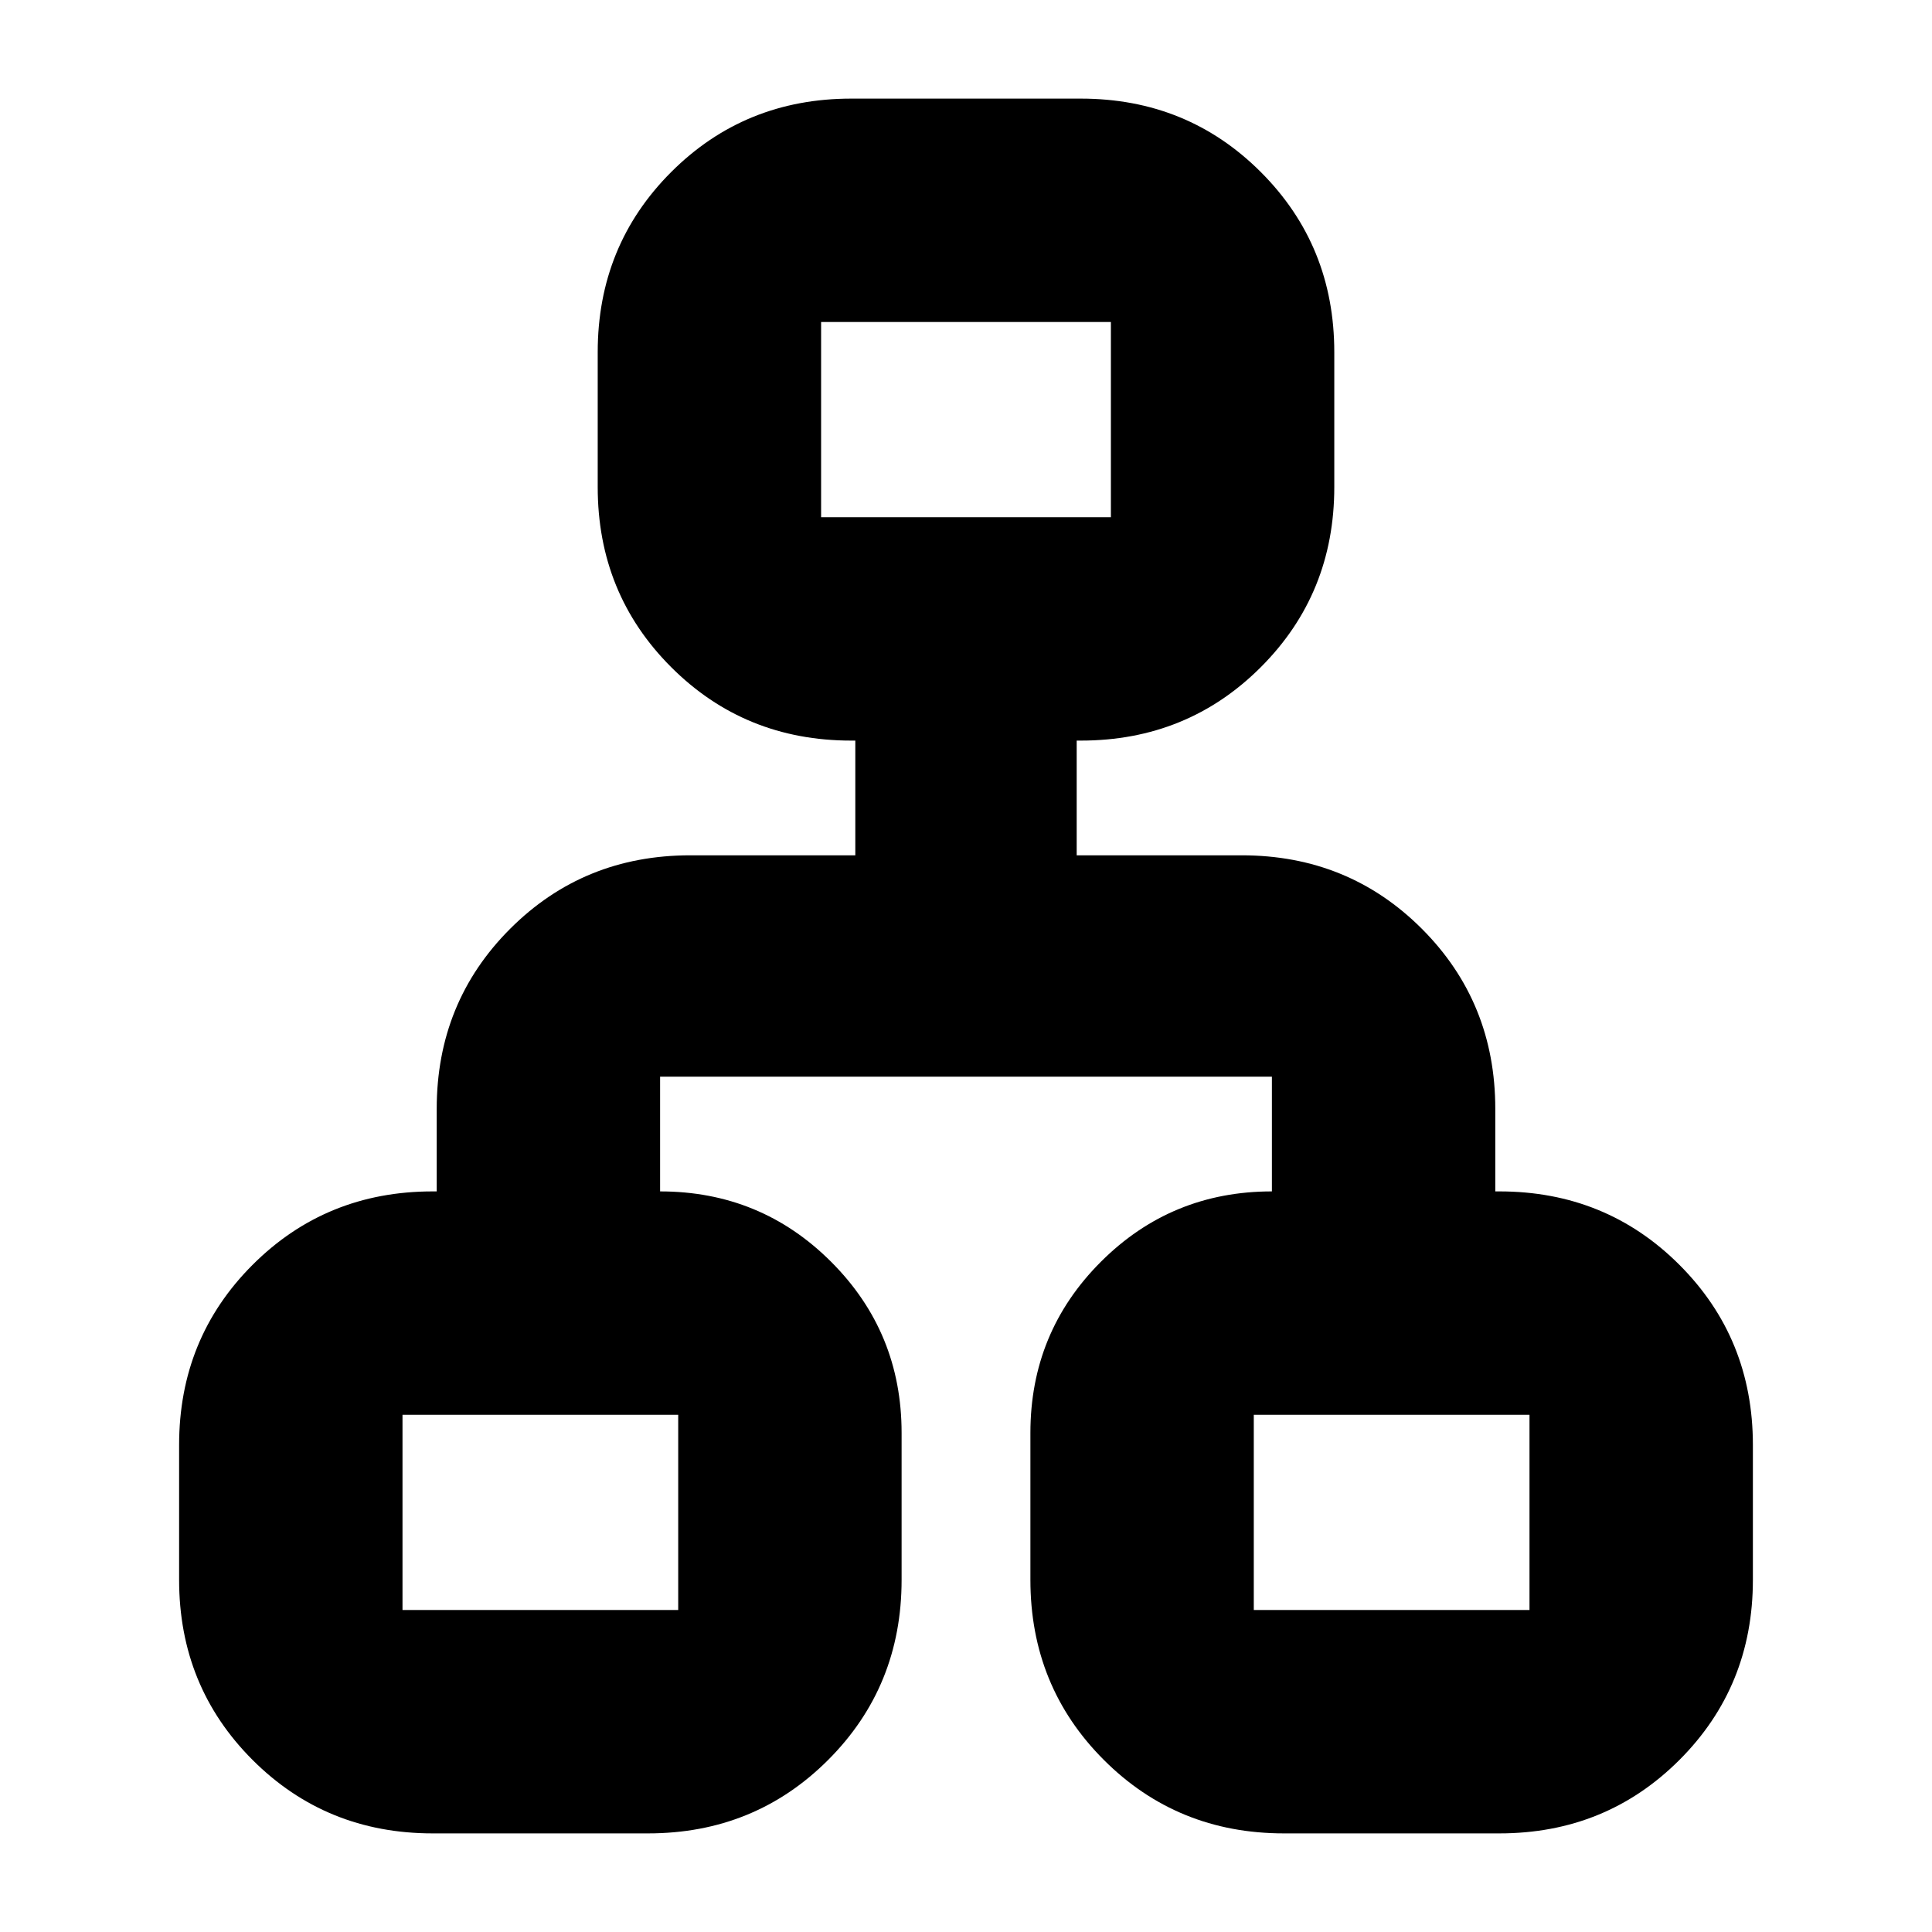 <svg xmlns="http://www.w3.org/2000/svg" height="24" viewBox="0 -960 960 960" width="24"><path d="M89-175v-67q0-53 36.5-89.5T215-368h2v-41q0-53 36.5-89.5T343-535h82v-57h-2q-53 0-89.5-36.5T297-718v-67q0-53 36.5-89.5T423-911h114q53 0 89.5 36.5T663-785v67q0 53-36.5 89.5T537-592h-2v57h82q53 0 89.5 36.5T743-409v41h2q53 0 89.5 36.5T871-242v67q0 53-36.5 89.5T745-49H638q-53 0-89.5-36.5T512-175v-73q0-50 35-85t85-35v-57H328v57q50 0 85 35t35 85v73q0 53-36.5 89.5T322-49H215q-53 0-89.5-36.5T89-175Zm319-528h144v-97H408v97ZM200-160h137v-97H200v97Zm423 0h137v-97H623v97ZM480-703ZM337-257Zm286 0Z"/></svg>